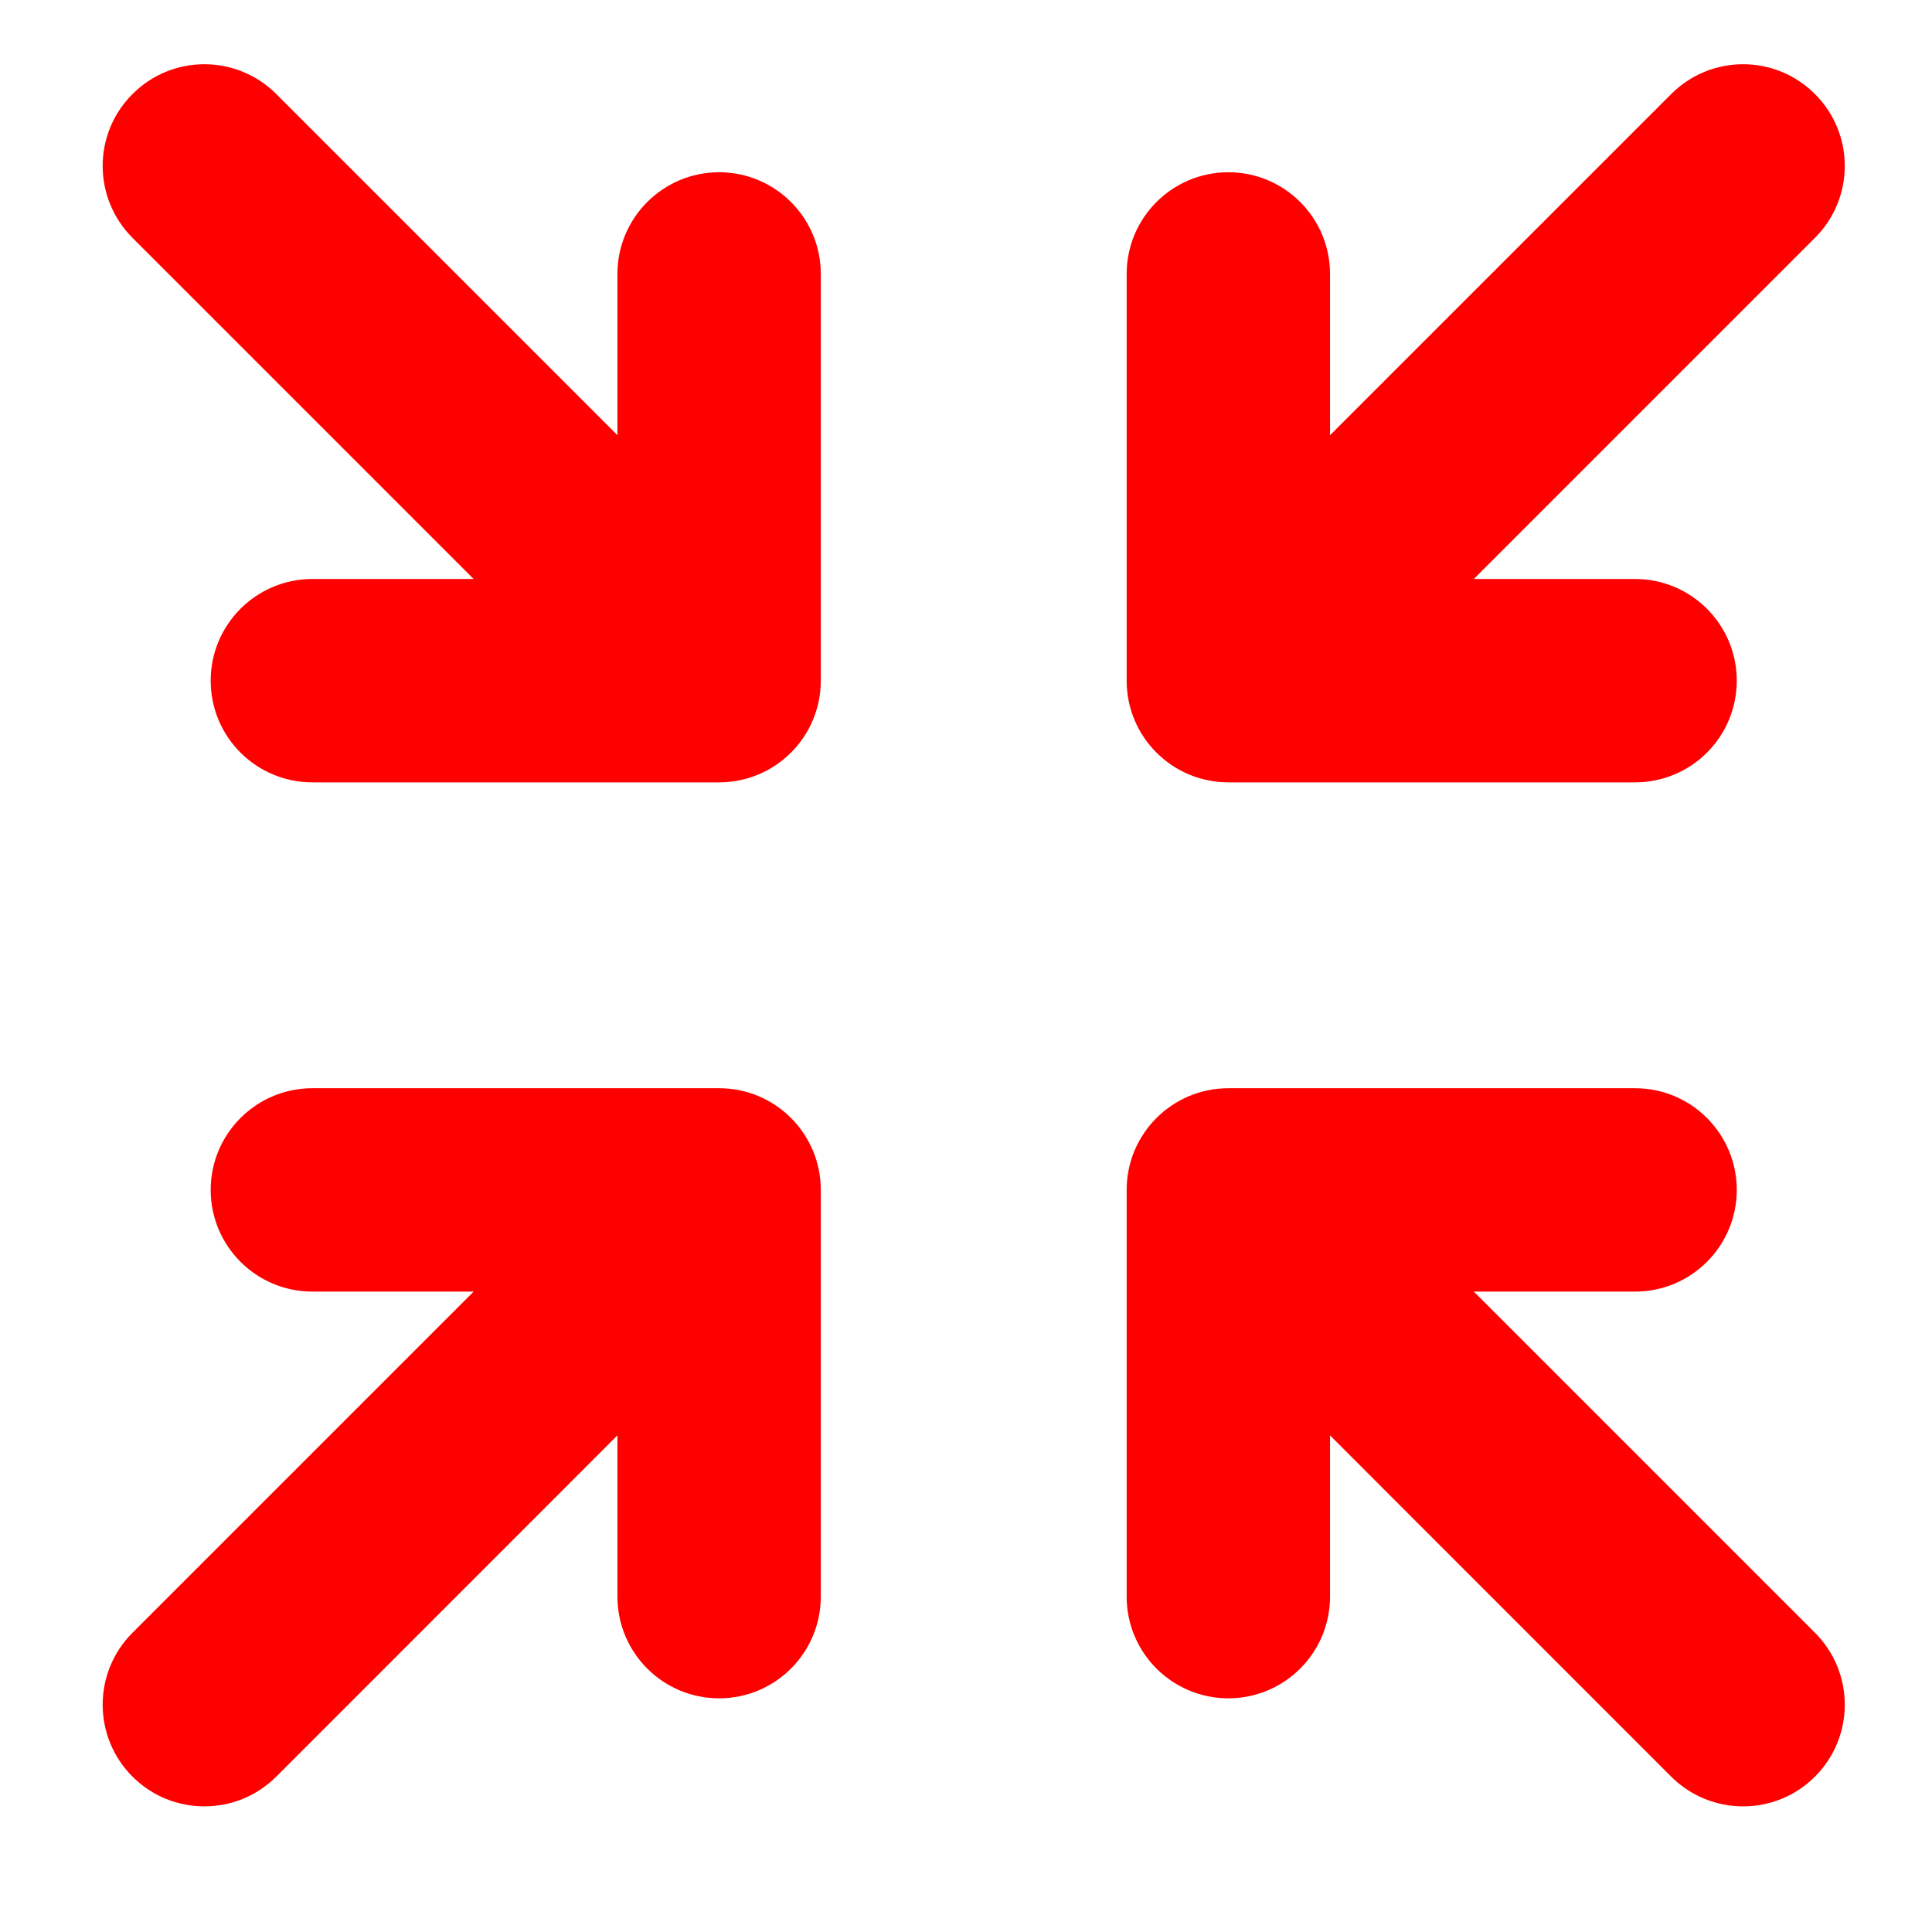 <svg width="19" height="19" viewBox="0 0 19 19" fill="none" xmlns="http://www.w3.org/2000/svg">
<g clip-path="url(#clip0_1_28)">
<path fill-rule="evenodd" clip-rule="evenodd" d="M8.072 2.694V6.694C8.072 7.247 7.624 7.694 7.072 7.694H3.072C2.52 7.694 2.072 7.247 2.072 6.694C2.072 6.142 2.52 5.694 3.072 5.694H4.658L1.303 2.339C0.912 1.948 0.912 1.315 1.303 0.925C1.693 0.534 2.326 0.534 2.717 0.925L6.072 4.28V2.694C6.072 2.142 6.52 1.694 7.072 1.694C7.624 1.694 8.072 2.142 8.072 2.694ZM12.08 7.694H16.08C16.632 7.694 17.08 7.247 17.08 6.694C17.08 6.142 16.632 5.694 16.08 5.694H14.494L17.849 2.339C18.24 1.948 18.24 1.315 17.849 0.925C17.459 0.534 16.826 0.534 16.435 0.925L13.08 4.28L13.08 2.694C13.08 2.142 12.632 1.694 12.08 1.694C11.528 1.694 11.08 2.142 11.08 2.694L11.08 6.694C11.08 7.247 11.528 7.694 12.08 7.694ZM7.072 10.702H3.072C2.52 10.702 2.072 11.15 2.072 11.702C2.072 12.254 2.52 12.702 3.072 12.702H4.658L1.303 16.057C0.912 16.448 0.912 17.081 1.303 17.472C1.693 17.862 2.326 17.862 2.717 17.472L6.072 14.116V15.702C6.072 16.254 6.52 16.702 7.072 16.702C7.624 16.702 8.072 16.254 8.072 15.702V11.702C8.072 11.15 7.625 10.702 7.072 10.702ZM11.08 11.702V15.702C11.08 16.254 11.528 16.702 12.08 16.702C12.632 16.702 13.08 16.254 13.08 15.702V14.116L16.435 17.472C16.826 17.862 17.459 17.862 17.849 17.472C18.24 17.081 18.24 16.448 17.849 16.057L14.494 12.702H16.08C16.632 12.702 17.08 12.254 17.08 11.702C17.08 11.15 16.632 10.702 16.08 10.702H12.08C11.528 10.702 11.08 11.15 11.08 11.702Z" fill="#FF0000"/>
</g>
<defs>
<clipPath id="clip0_1_28">
<rect width="18" height="18" fill="white" transform="translate(0.5 0.5)"/>
</clipPath>
</defs>
</svg>
